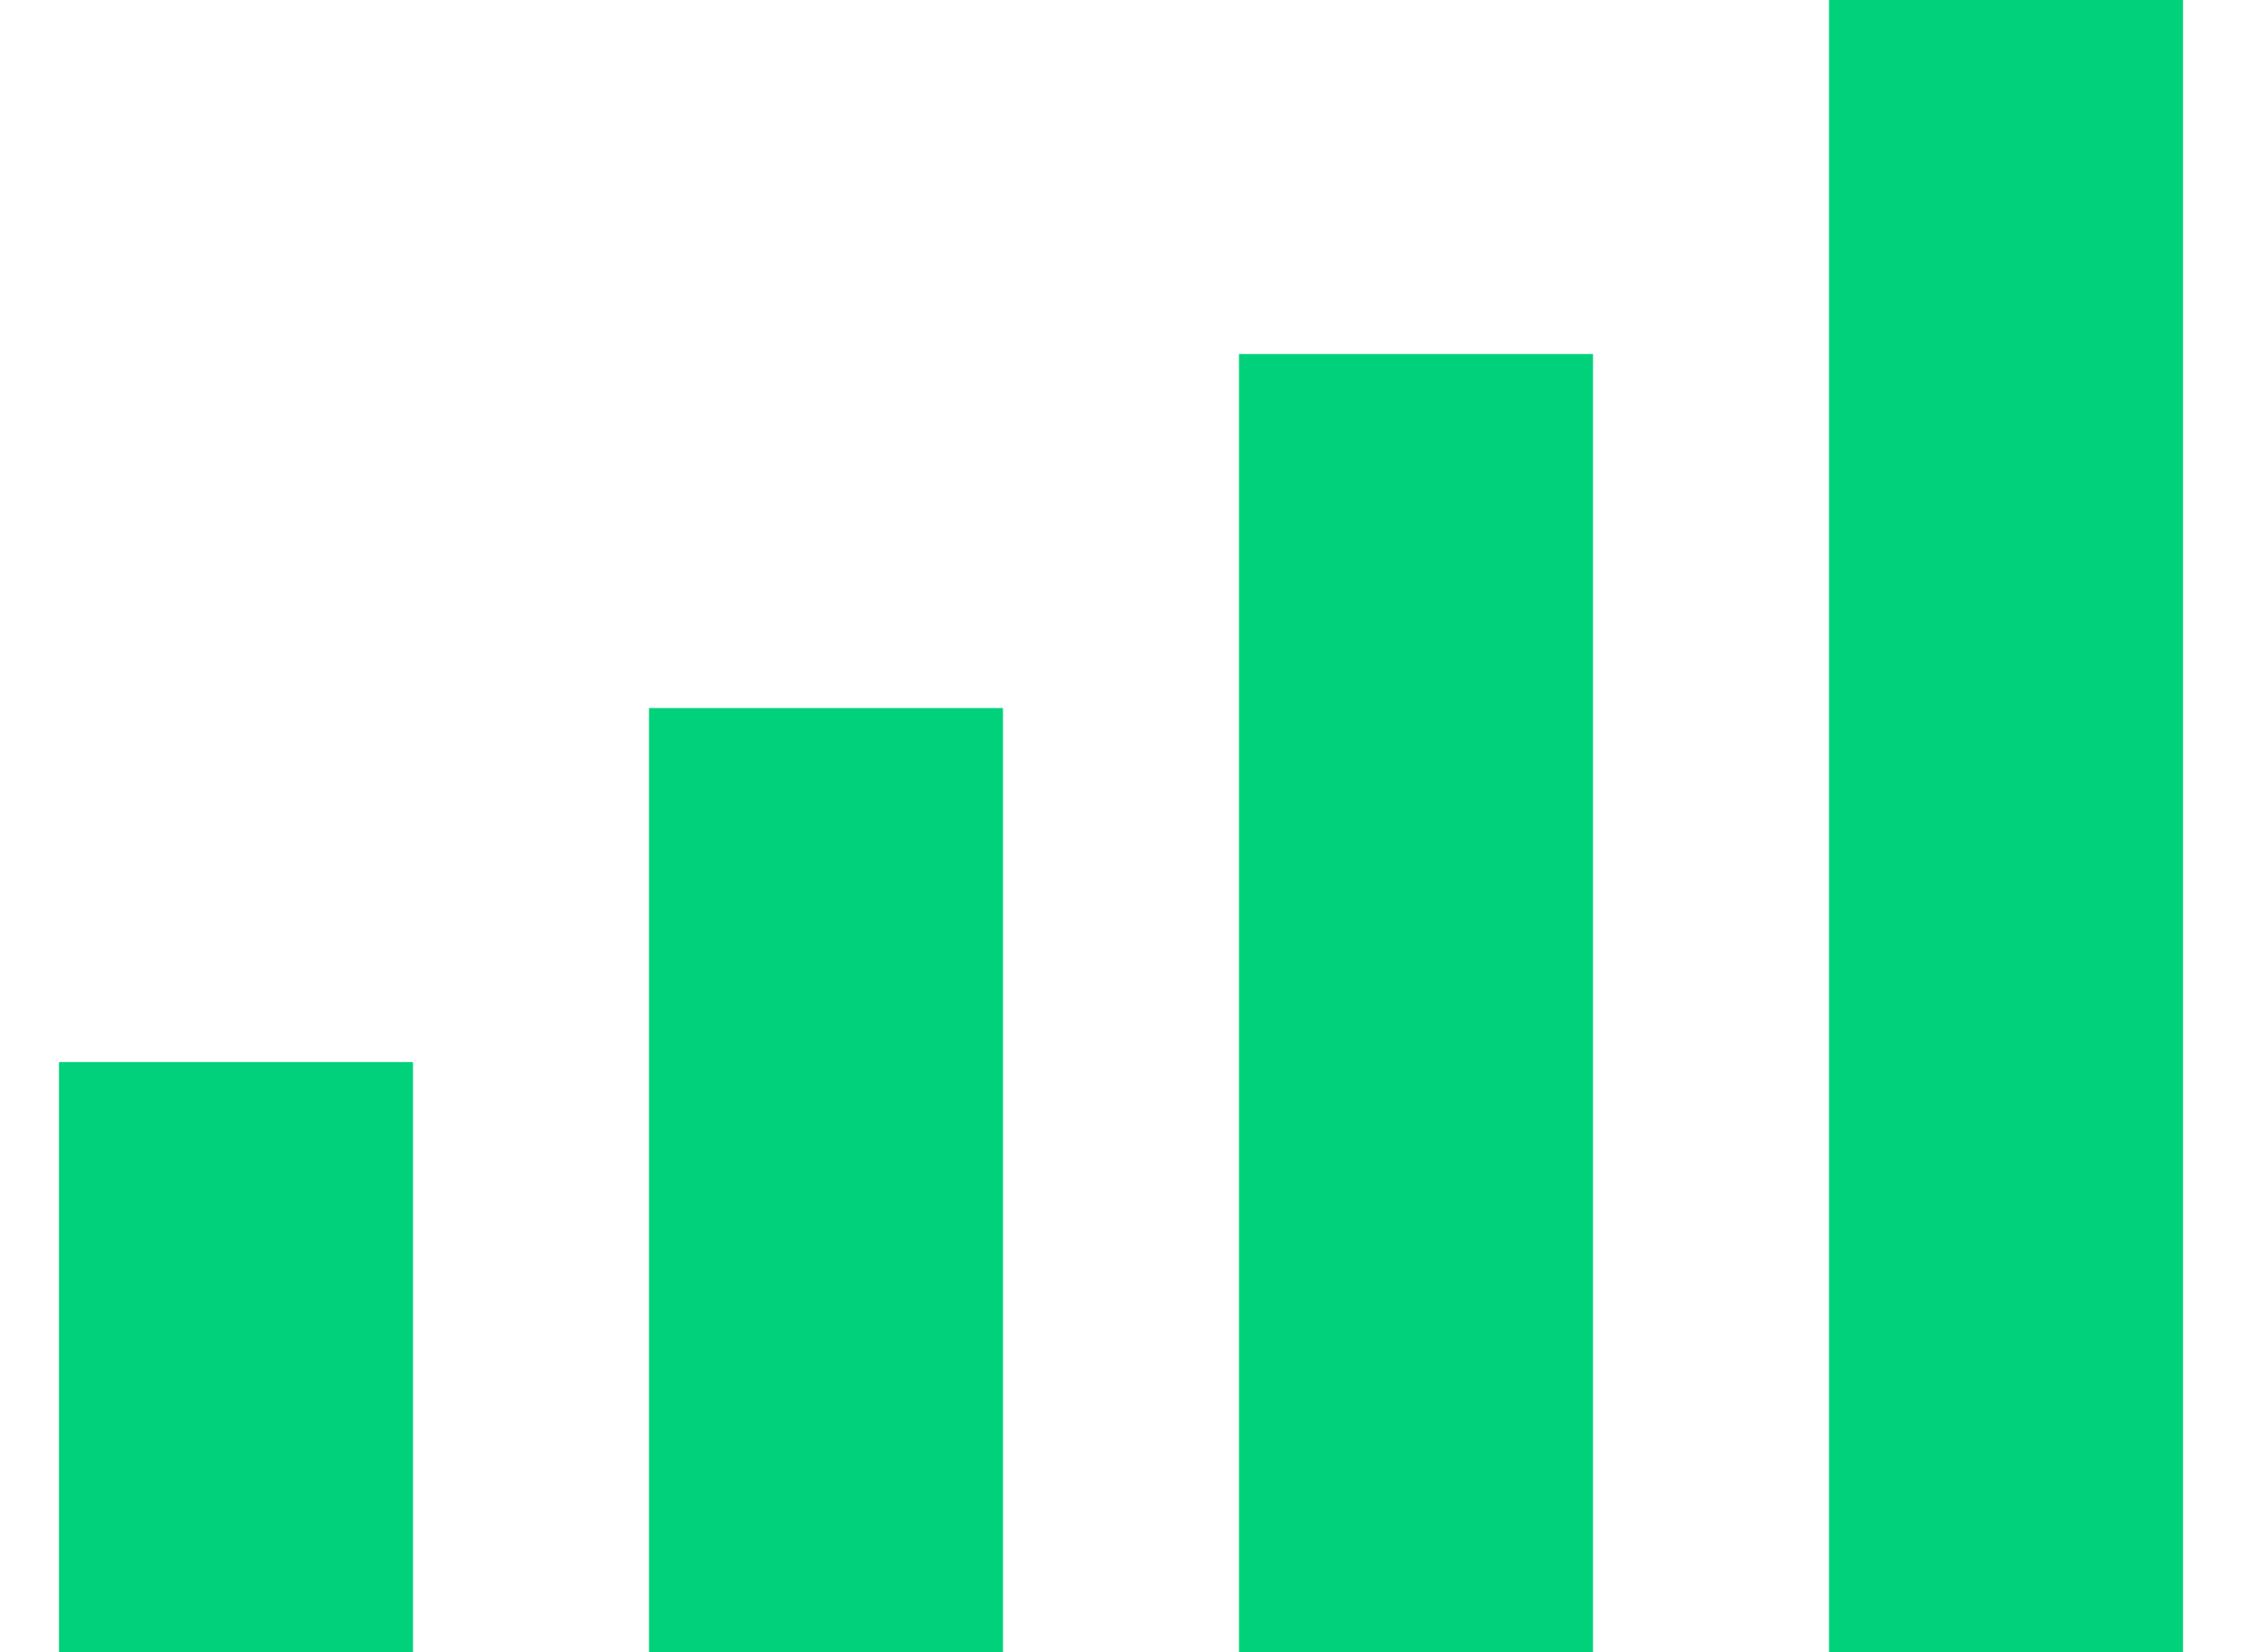 <svg xmlns="http://www.w3.org/2000/svg" width="19" height="14" viewBox="0 0 19 14" fill="none">
<path id="Vector" fill-rule="evenodd" clip-rule="evenodd" d="M18.5 0H15.5V14H18.5V0ZM3.5 9H0.5V14H3.5V9ZM10.5 3H13.5V14H10.5V3ZM8.5 6H5.5V14H8.5V6Z" fill="#00D17A"/>
</svg>